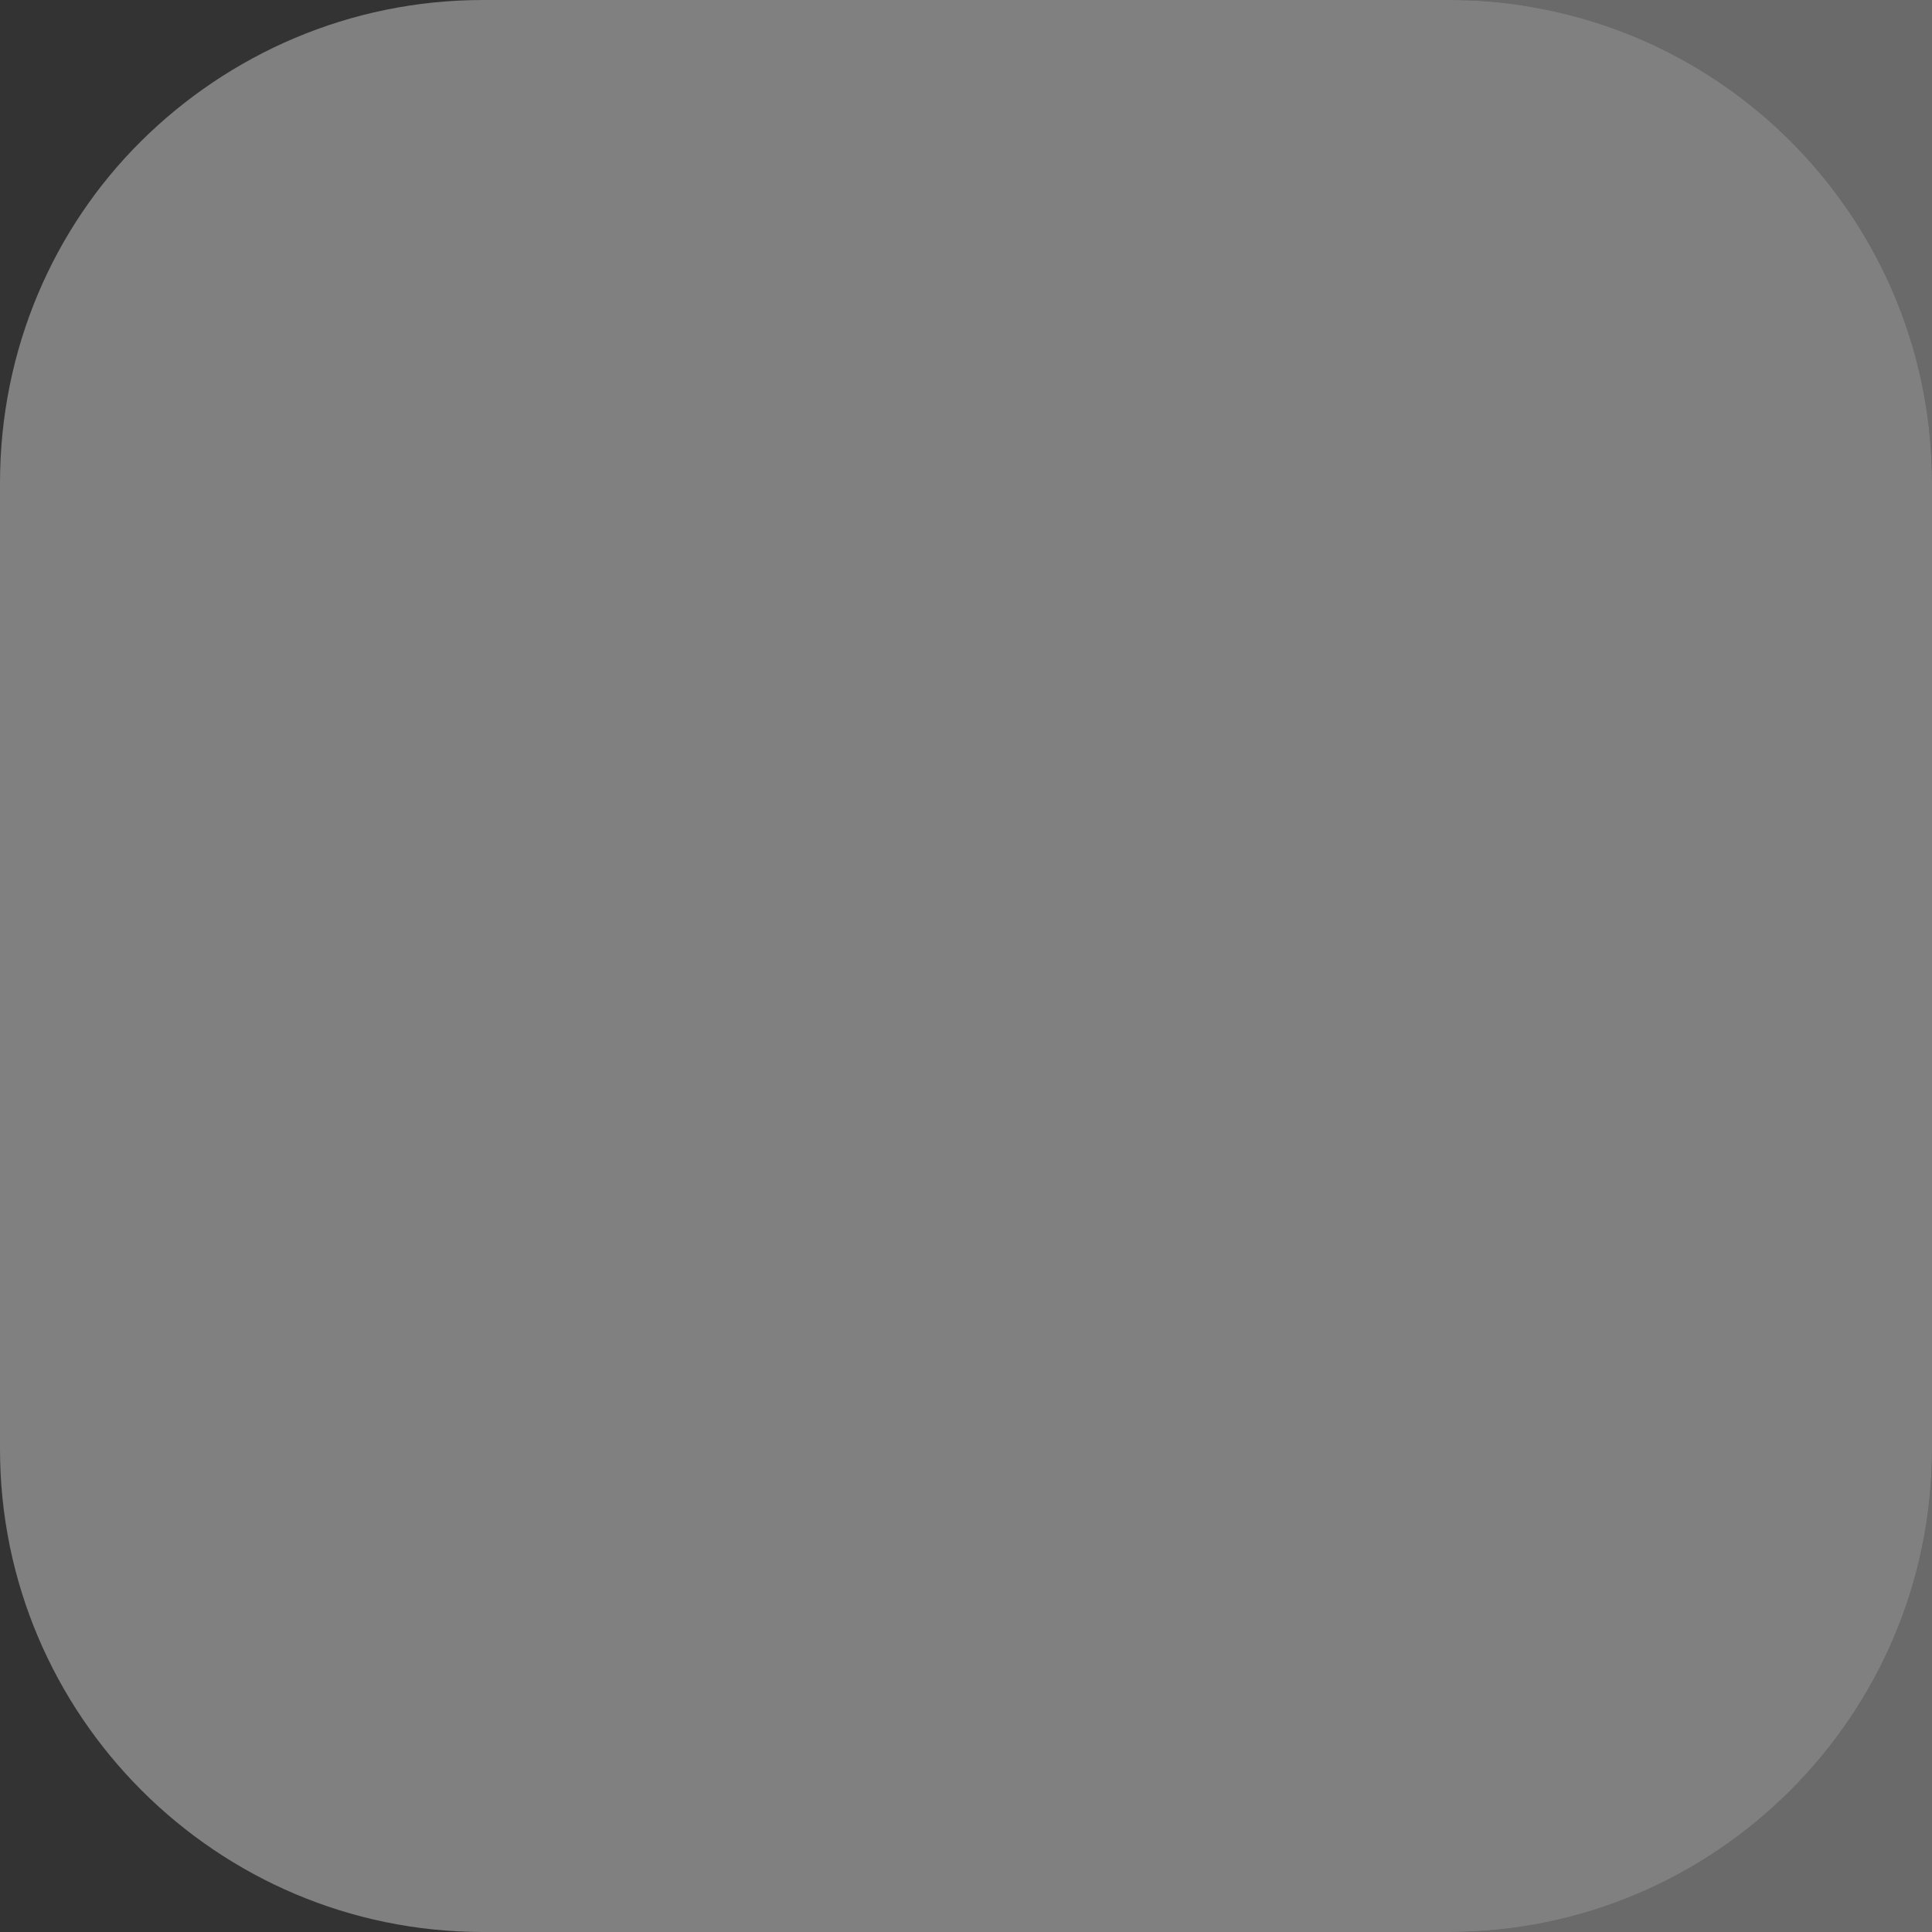 <?xml version="1.0" encoding="utf-8"?>
<!-- Generator: Adobe Illustrator 21.1.0, SVG Export Plug-In . SVG Version: 6.00 Build 0)  -->
<svg version="1.1" id="Слой_1" xmlns="http://www.w3.org/2000/svg" xmlns:xlink="http://www.w3.org/1999/xlink" x="0px" y="0px"
	 viewBox="0 0 256 256" style="enable-background:new 0 0 256 256;" xml:space="preserve">
<rect x="0" y="0" width="256" height="256" fill="#808080" stroke="none"/>
<style type="text/css">
	.st0{fill:#333333;}
	.st1{opacity:0.27;fill:#FFFFFF;}
</style>
<path class="st0" d="M64,256H0v-64C0,227.3,28.7,256,64,256z"/>
<path class="st0" d="M0,0h64C46.3,0,30.3,7.2,18.7,18.7S0,46.3,0,64V0z"/>
<path class="st0" d="M256,0v64c0-31.5-22.7-57.7-52.7-63c-3.7-0.7-7.5-1-11.3-1H256z"/>
<path class="st0" d="M256,192v64h-64C227.3,256,256,227.3,256,192z"/>
<path class="st1" d="M256,0v64c0-31.5-22.7-57.7-52.7-63c-3.7-0.7-7.5-1-11.3-1H256z"/>
<path class="st1" d="M256,192v64h-64C227.3,256,256,227.3,256,192z"/>
</svg>
